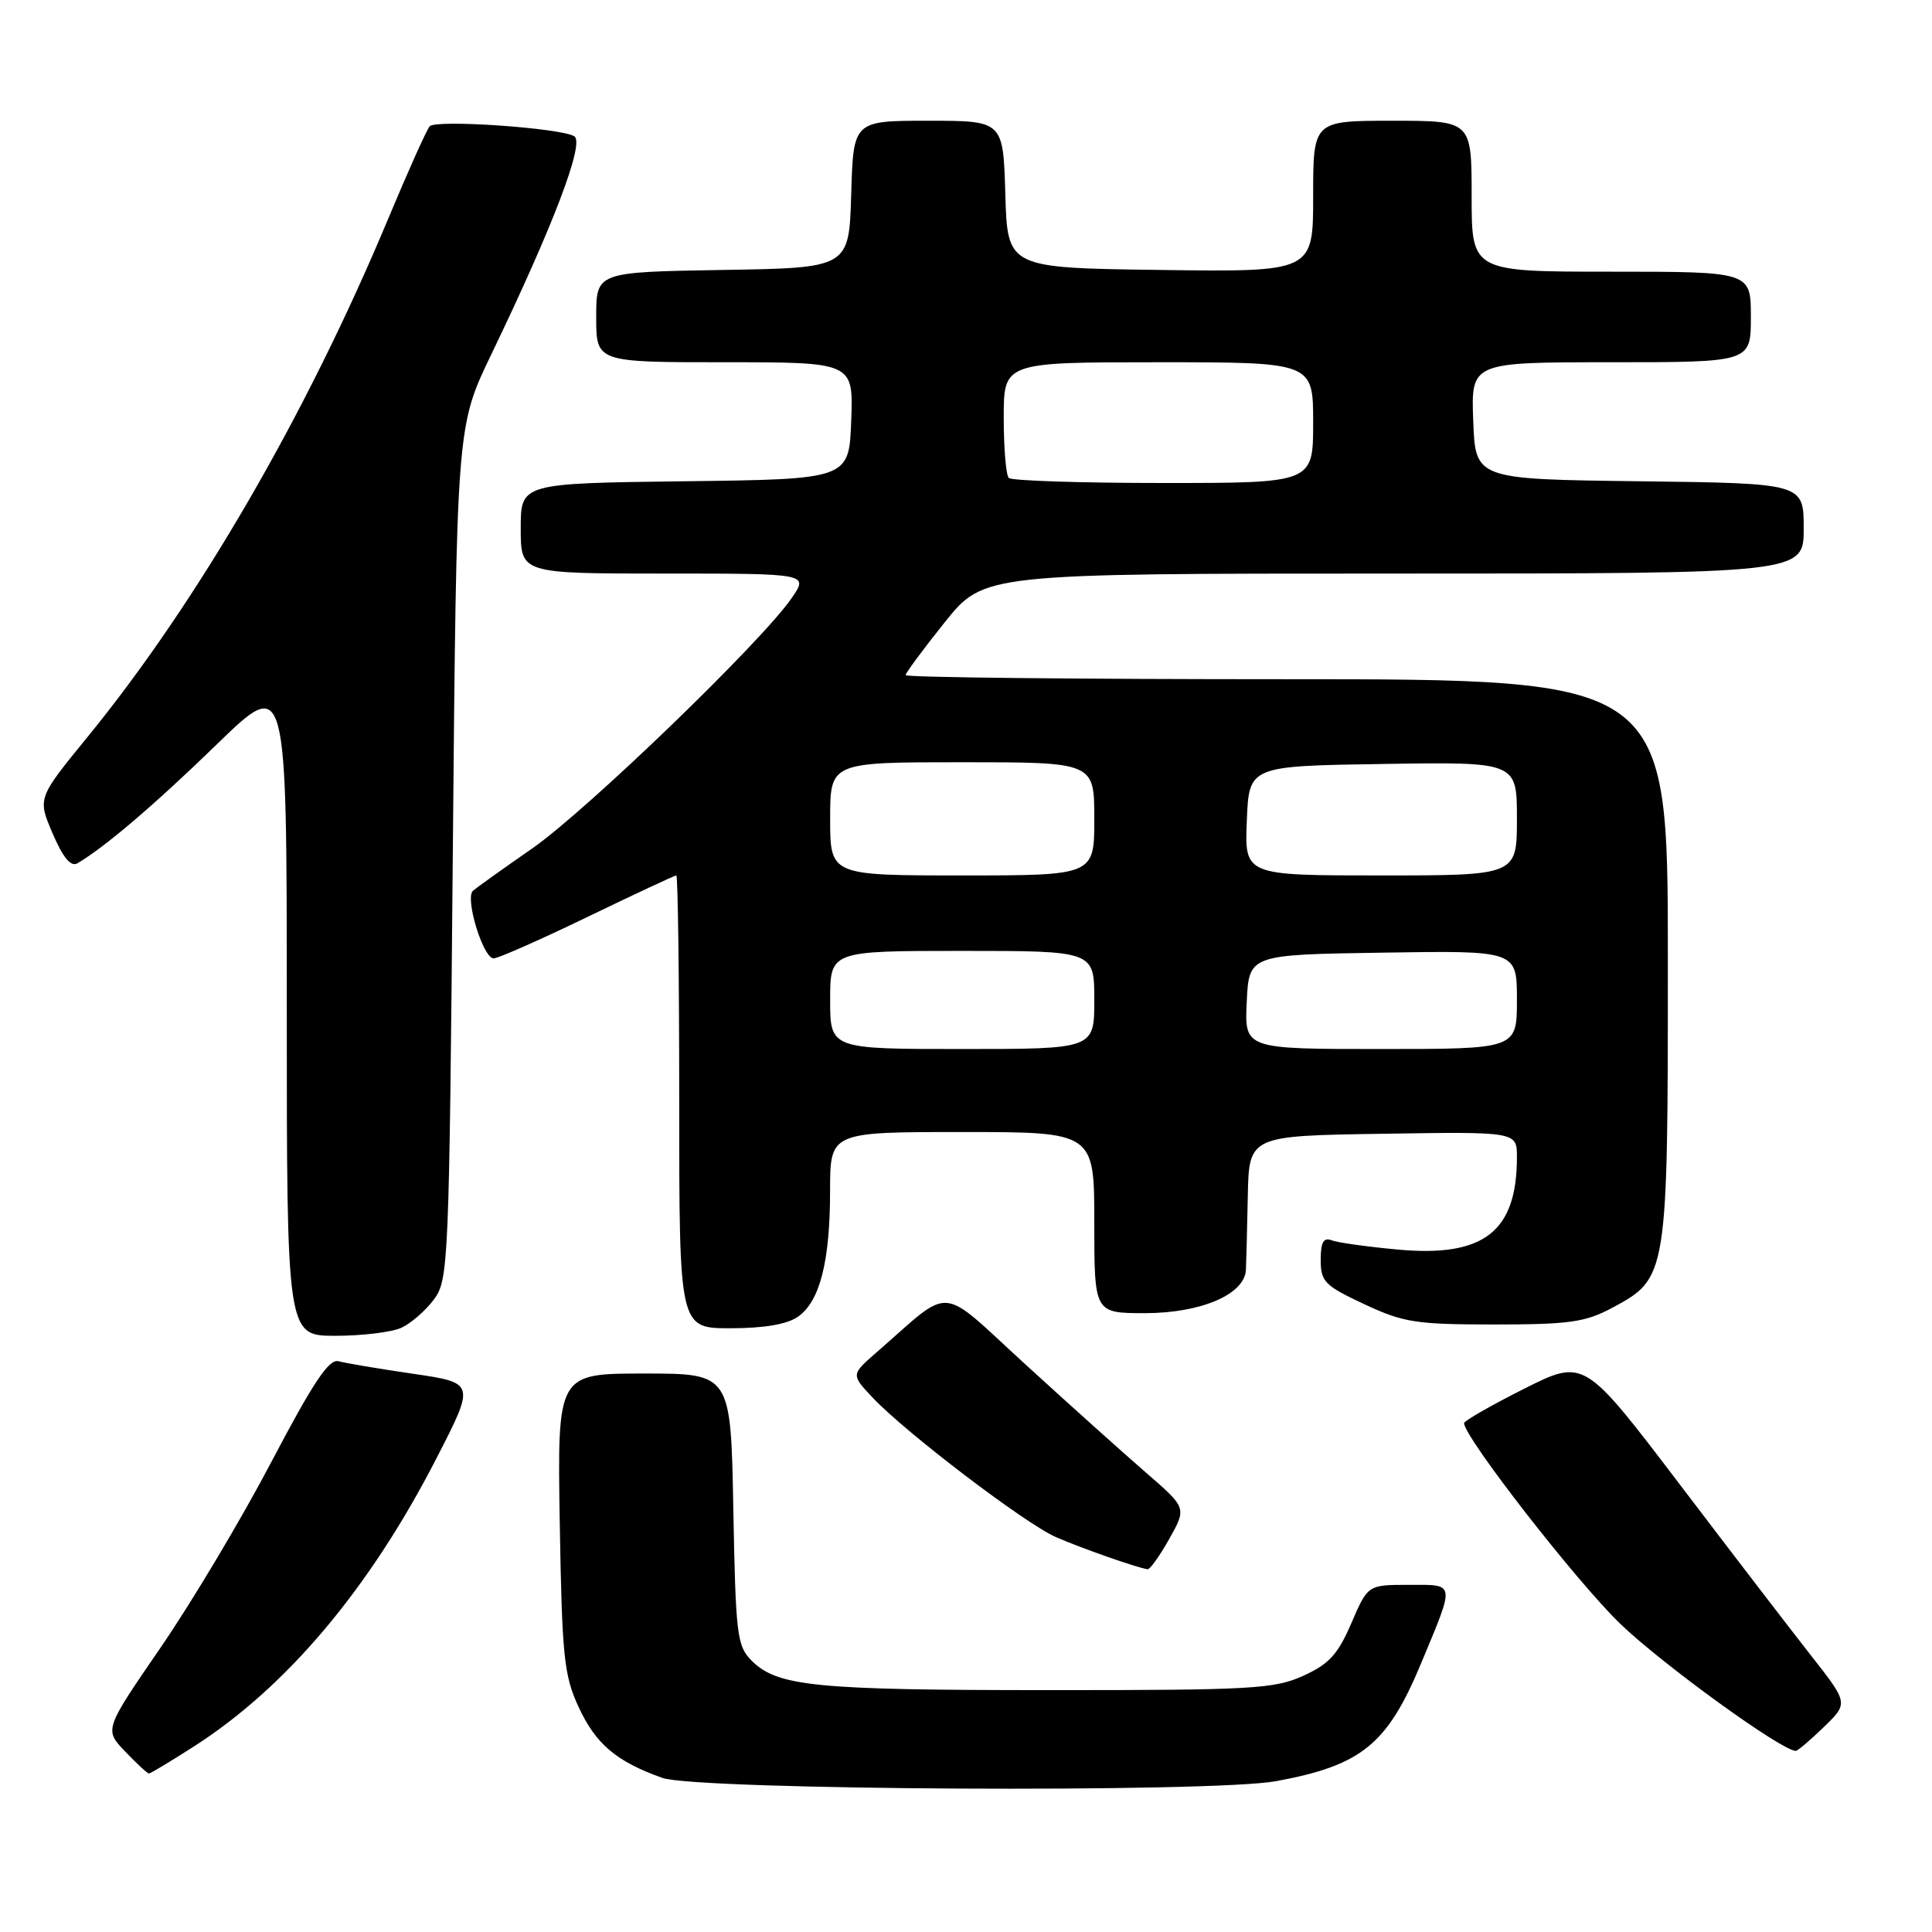 <?xml version="1.0" encoding="UTF-8" standalone="no"?>
<!DOCTYPE svg PUBLIC "-//W3C//DTD SVG 1.1//EN" "http://www.w3.org/Graphics/SVG/1.1/DTD/svg11.dtd" >
<svg xmlns="http://www.w3.org/2000/svg" xmlns:xlink="http://www.w3.org/1999/xlink" version="1.1" viewBox="0 0 256 256">
 <g >
 <path fill="currentColor"
d=" M 169.11 236.01 C 180.42 233.92 183.83 231.15 188.31 220.38 C 192.84 209.51 192.91 210.00 186.69 210.00 C 181.25 210.00 181.25 210.00 179.06 215.08 C 177.29 219.20 176.10 220.51 172.69 222.05 C 168.87 223.79 165.86 223.96 139.00 223.95 C 107.99 223.95 103.02 223.46 99.60 220.05 C 97.65 218.10 97.48 216.66 97.17 199.97 C 96.84 182.00 96.84 182.00 85.34 182.00 C 73.85 182.00 73.85 182.00 74.17 201.75 C 74.47 219.46 74.72 221.98 76.66 226.17 C 78.94 231.10 81.65 233.40 87.76 235.58 C 92.35 237.21 160.61 237.58 169.11 236.01 Z  M 25.64 231.45 C 37.96 223.57 48.95 210.53 57.83 193.24 C 62.97 183.24 62.97 183.24 54.73 182.03 C 50.20 181.37 45.76 180.62 44.85 180.37 C 43.59 180.03 41.48 183.20 35.96 193.71 C 31.98 201.30 25.36 212.38 21.26 218.34 C 13.81 229.19 13.81 229.19 16.59 232.09 C 18.12 233.69 19.54 235.00 19.74 235.00 C 19.93 235.00 22.59 233.40 25.64 231.45 Z  M 241.67 228.84 C 244.93 225.68 244.93 225.68 239.95 219.34 C 237.21 215.85 229.33 205.58 222.44 196.51 C 209.90 180.03 209.90 180.03 201.95 184.02 C 197.58 186.22 194.00 188.27 194.00 188.57 C 194.00 190.44 208.92 209.60 214.70 215.17 C 220.33 220.58 236.10 232.00 237.95 232.00 C 238.20 232.00 239.87 230.58 241.67 228.84 Z  M 154.94 203.90 C 157.24 199.80 157.24 199.80 151.87 195.15 C 148.92 192.59 141.76 186.17 135.96 180.87 C 124.15 170.09 126.41 170.27 116.13 179.21 C 112.76 182.15 112.76 182.15 115.63 185.19 C 119.98 189.82 135.88 201.92 139.93 203.68 C 143.29 205.15 150.82 207.79 152.07 207.93 C 152.38 207.97 153.67 206.16 154.94 203.90 Z  M 53.20 175.93 C 54.47 175.34 56.40 173.66 57.50 172.18 C 59.43 169.59 59.52 167.53 60.00 113.00 C 60.50 56.50 60.50 56.50 65.08 47.00 C 73.30 29.94 77.50 18.92 76.10 18.06 C 74.31 16.95 57.78 15.81 56.94 16.73 C 56.55 17.15 54.07 22.68 51.43 29.00 C 40.60 54.94 26.15 79.85 11.55 97.71 C 4.97 105.77 4.97 105.77 6.98 110.45 C 8.34 113.63 9.39 114.89 10.24 114.40 C 13.84 112.30 20.46 106.66 28.75 98.61 C 38.00 89.63 38.00 89.63 38.00 133.32 C 38.00 177.00 38.00 177.00 44.45 177.00 C 48.00 177.00 51.94 176.52 53.20 175.93 Z  M 105.74 174.47 C 108.64 172.43 109.99 167.16 109.99 157.75 C 110.00 150.00 110.00 150.00 127.50 150.00 C 145.00 150.00 145.00 150.00 145.00 162.00 C 145.00 174.00 145.00 174.00 151.75 174.00 C 159.15 173.99 164.93 171.51 165.09 168.26 C 165.14 167.29 165.25 162.90 165.34 158.50 C 165.50 150.50 165.50 150.50 183.25 150.23 C 201.00 149.95 201.00 149.95 201.00 153.33 C 201.00 163.20 196.63 166.61 185.28 165.58 C 181.24 165.21 177.27 164.66 176.46 164.35 C 175.37 163.93 175.00 164.58 175.00 166.95 C 175.00 169.82 175.53 170.36 180.75 172.80 C 185.95 175.24 187.60 175.50 198.00 175.50 C 207.94 175.50 210.06 175.20 213.61 173.30 C 220.97 169.36 221.00 169.18 221.00 127.10 C 221.00 90.00 221.00 90.00 170.50 90.00 C 142.72 90.00 120.00 89.76 120.00 89.46 C 120.00 89.17 122.33 86.02 125.18 82.46 C 130.36 76.00 130.36 76.00 184.68 76.00 C 239.00 76.00 239.00 76.00 239.00 70.02 C 239.00 64.04 239.00 64.04 217.25 63.77 C 195.50 63.50 195.50 63.50 195.21 55.75 C 194.92 48.00 194.92 48.00 213.46 48.00 C 232.00 48.00 232.00 48.00 232.00 42.00 C 232.00 36.00 232.00 36.00 213.50 36.00 C 195.00 36.00 195.00 36.00 195.00 26.00 C 195.00 16.00 195.00 16.00 184.50 16.00 C 174.00 16.00 174.00 16.00 174.00 26.02 C 174.00 36.04 174.00 36.04 153.75 35.77 C 133.50 35.50 133.50 35.50 133.21 25.75 C 132.93 16.00 132.93 16.00 123.00 16.00 C 113.07 16.00 113.07 16.00 112.79 25.75 C 112.50 35.50 112.50 35.50 95.75 35.77 C 79.00 36.05 79.00 36.05 79.00 42.02 C 79.00 48.00 79.00 48.00 96.04 48.00 C 113.08 48.00 113.08 48.00 112.79 55.75 C 112.50 63.50 112.50 63.50 90.75 63.77 C 69.00 64.04 69.00 64.04 69.00 70.02 C 69.00 76.00 69.00 76.00 88.07 76.00 C 107.14 76.00 107.14 76.00 104.90 79.25 C 100.94 85.02 77.71 107.43 70.50 112.44 C 66.65 115.11 63.13 117.63 62.67 118.03 C 61.57 119.00 64.02 127.00 65.41 126.99 C 66.01 126.99 71.61 124.51 77.86 121.49 C 84.11 118.47 89.40 116.00 89.61 116.00 C 89.83 116.00 90.00 129.50 90.00 146.00 C 90.00 176.00 90.00 176.00 96.78 176.00 C 101.24 176.00 104.30 175.48 105.74 174.47 Z  M 110.00 132.50 C 110.00 126.00 110.00 126.00 127.50 126.00 C 145.00 126.00 145.00 126.00 145.00 132.50 C 145.00 139.00 145.00 139.00 127.50 139.00 C 110.00 139.00 110.00 139.00 110.00 132.50 Z  M 165.20 132.75 C 165.50 126.50 165.50 126.50 183.25 126.23 C 201.00 125.95 201.00 125.95 201.00 132.48 C 201.00 139.00 201.00 139.00 182.95 139.00 C 164.90 139.00 164.90 139.00 165.20 132.75 Z  M 110.00 108.50 C 110.00 101.00 110.00 101.00 127.50 101.00 C 145.00 101.00 145.00 101.00 145.00 108.50 C 145.00 116.00 145.00 116.00 127.50 116.00 C 110.00 116.00 110.00 116.00 110.00 108.50 Z  M 165.21 108.75 C 165.50 101.50 165.50 101.50 183.25 101.23 C 201.00 100.95 201.00 100.95 201.00 108.48 C 201.00 116.00 201.00 116.00 182.96 116.00 C 164.91 116.00 164.91 116.00 165.21 108.75 Z  M 133.67 63.33 C 133.30 62.97 133.00 59.37 133.00 55.33 C 133.00 48.00 133.00 48.00 153.50 48.00 C 174.00 48.00 174.00 48.00 174.00 56.00 C 174.00 64.00 174.00 64.00 154.17 64.00 C 143.26 64.00 134.03 63.70 133.67 63.33 Z "/>
</g>
</svg>